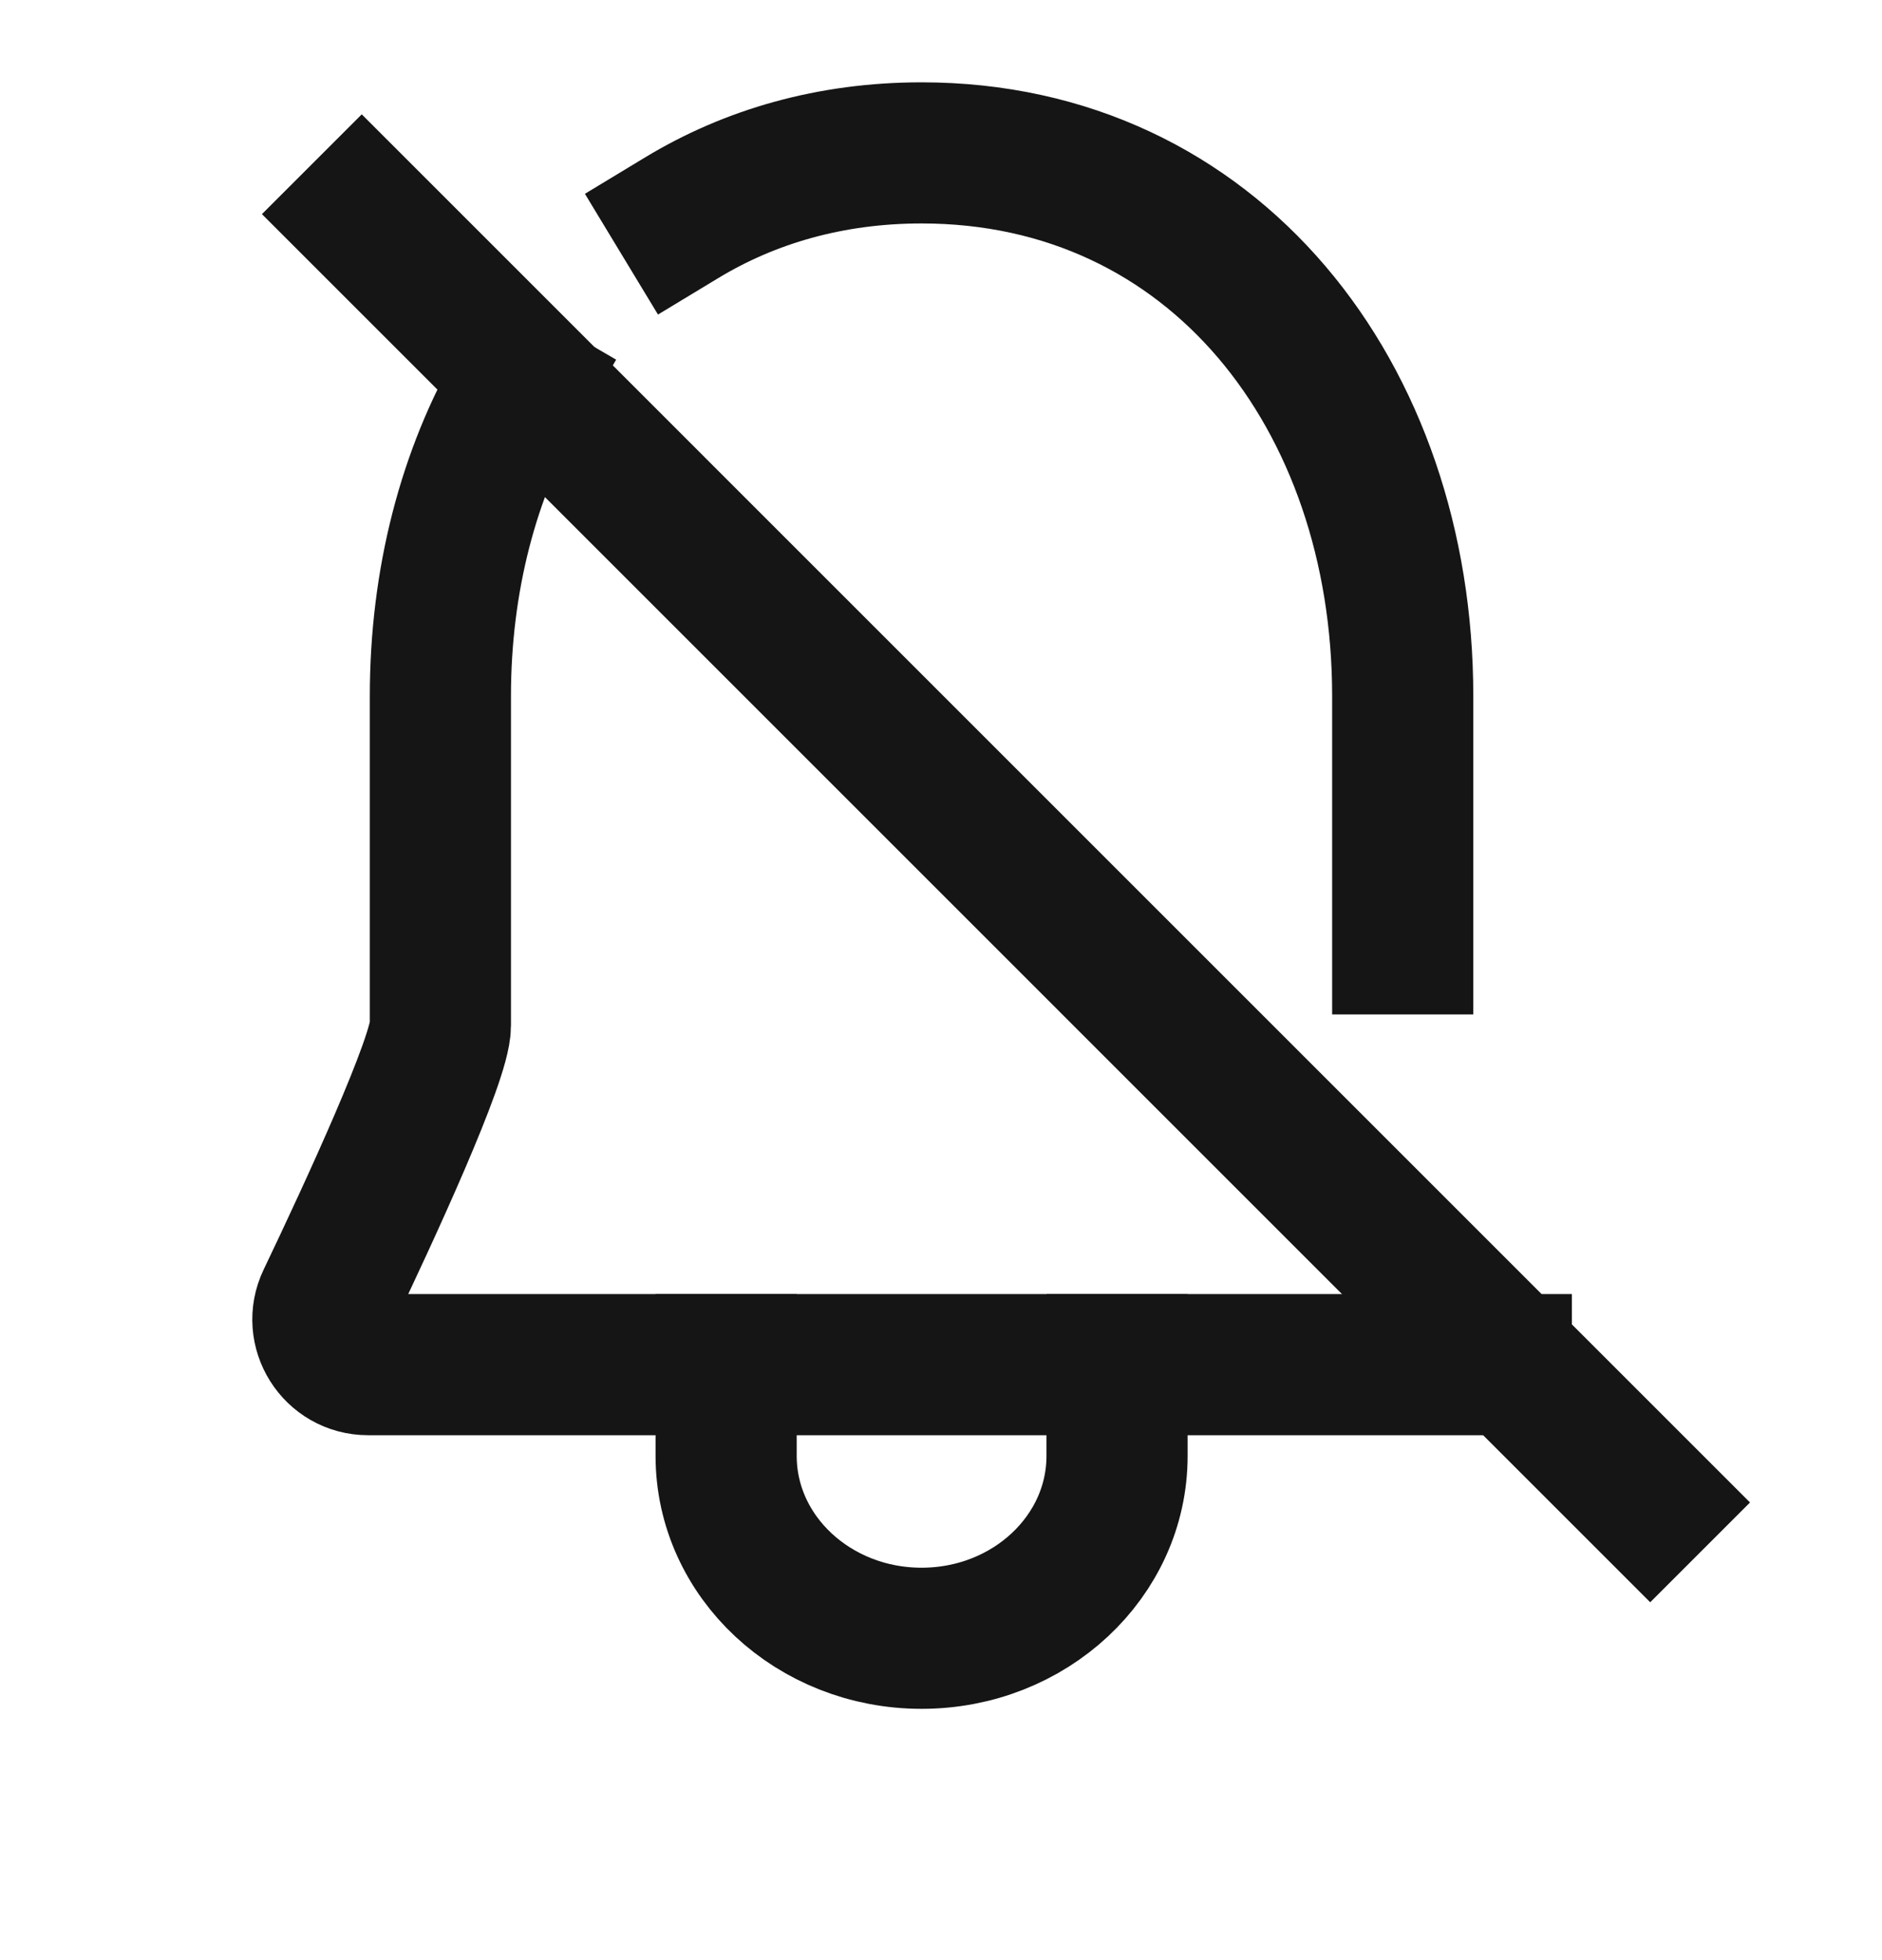 <svg width="24" height="25" viewBox="0 0 24 25" fill="none" xmlns="http://www.w3.org/2000/svg">
<path d="M19.145 17.405H4.693C4.27 17.405 3.992 16.962 4.174 16.581C4.716 15.447 5.616 13.497 5.616 13.078C5.616 11.453 5.616 8.879 5.616 8.879C5.616 7.404 5.974 6.036 6.627 4.913" stroke="#151515" stroke-width="1.8" stroke-linecap="square" stroke-linejoin="round"/>
<path d="M17.888 12.038C17.888 10.395 17.888 8.879 17.888 8.879C17.888 5.052 15.48 1.95 11.752 1.95C10.595 1.95 9.566 2.249 8.695 2.776" stroke="#151515" stroke-width="1.8" stroke-linecap="square" stroke-linejoin="round"/>
<path d="M4.613 2.731L21.044 19.163" stroke="#151515" stroke-width="1.8" stroke-linecap="square" stroke-linejoin="round"/>
<path d="M14.245 17.405V18.569C14.245 19.854 13.129 20.895 11.752 20.895C10.376 20.895 9.26 19.854 9.26 18.569V17.405" stroke="#151515" stroke-width="1.8" stroke-linecap="square" stroke-linejoin="round"/>
</svg>
